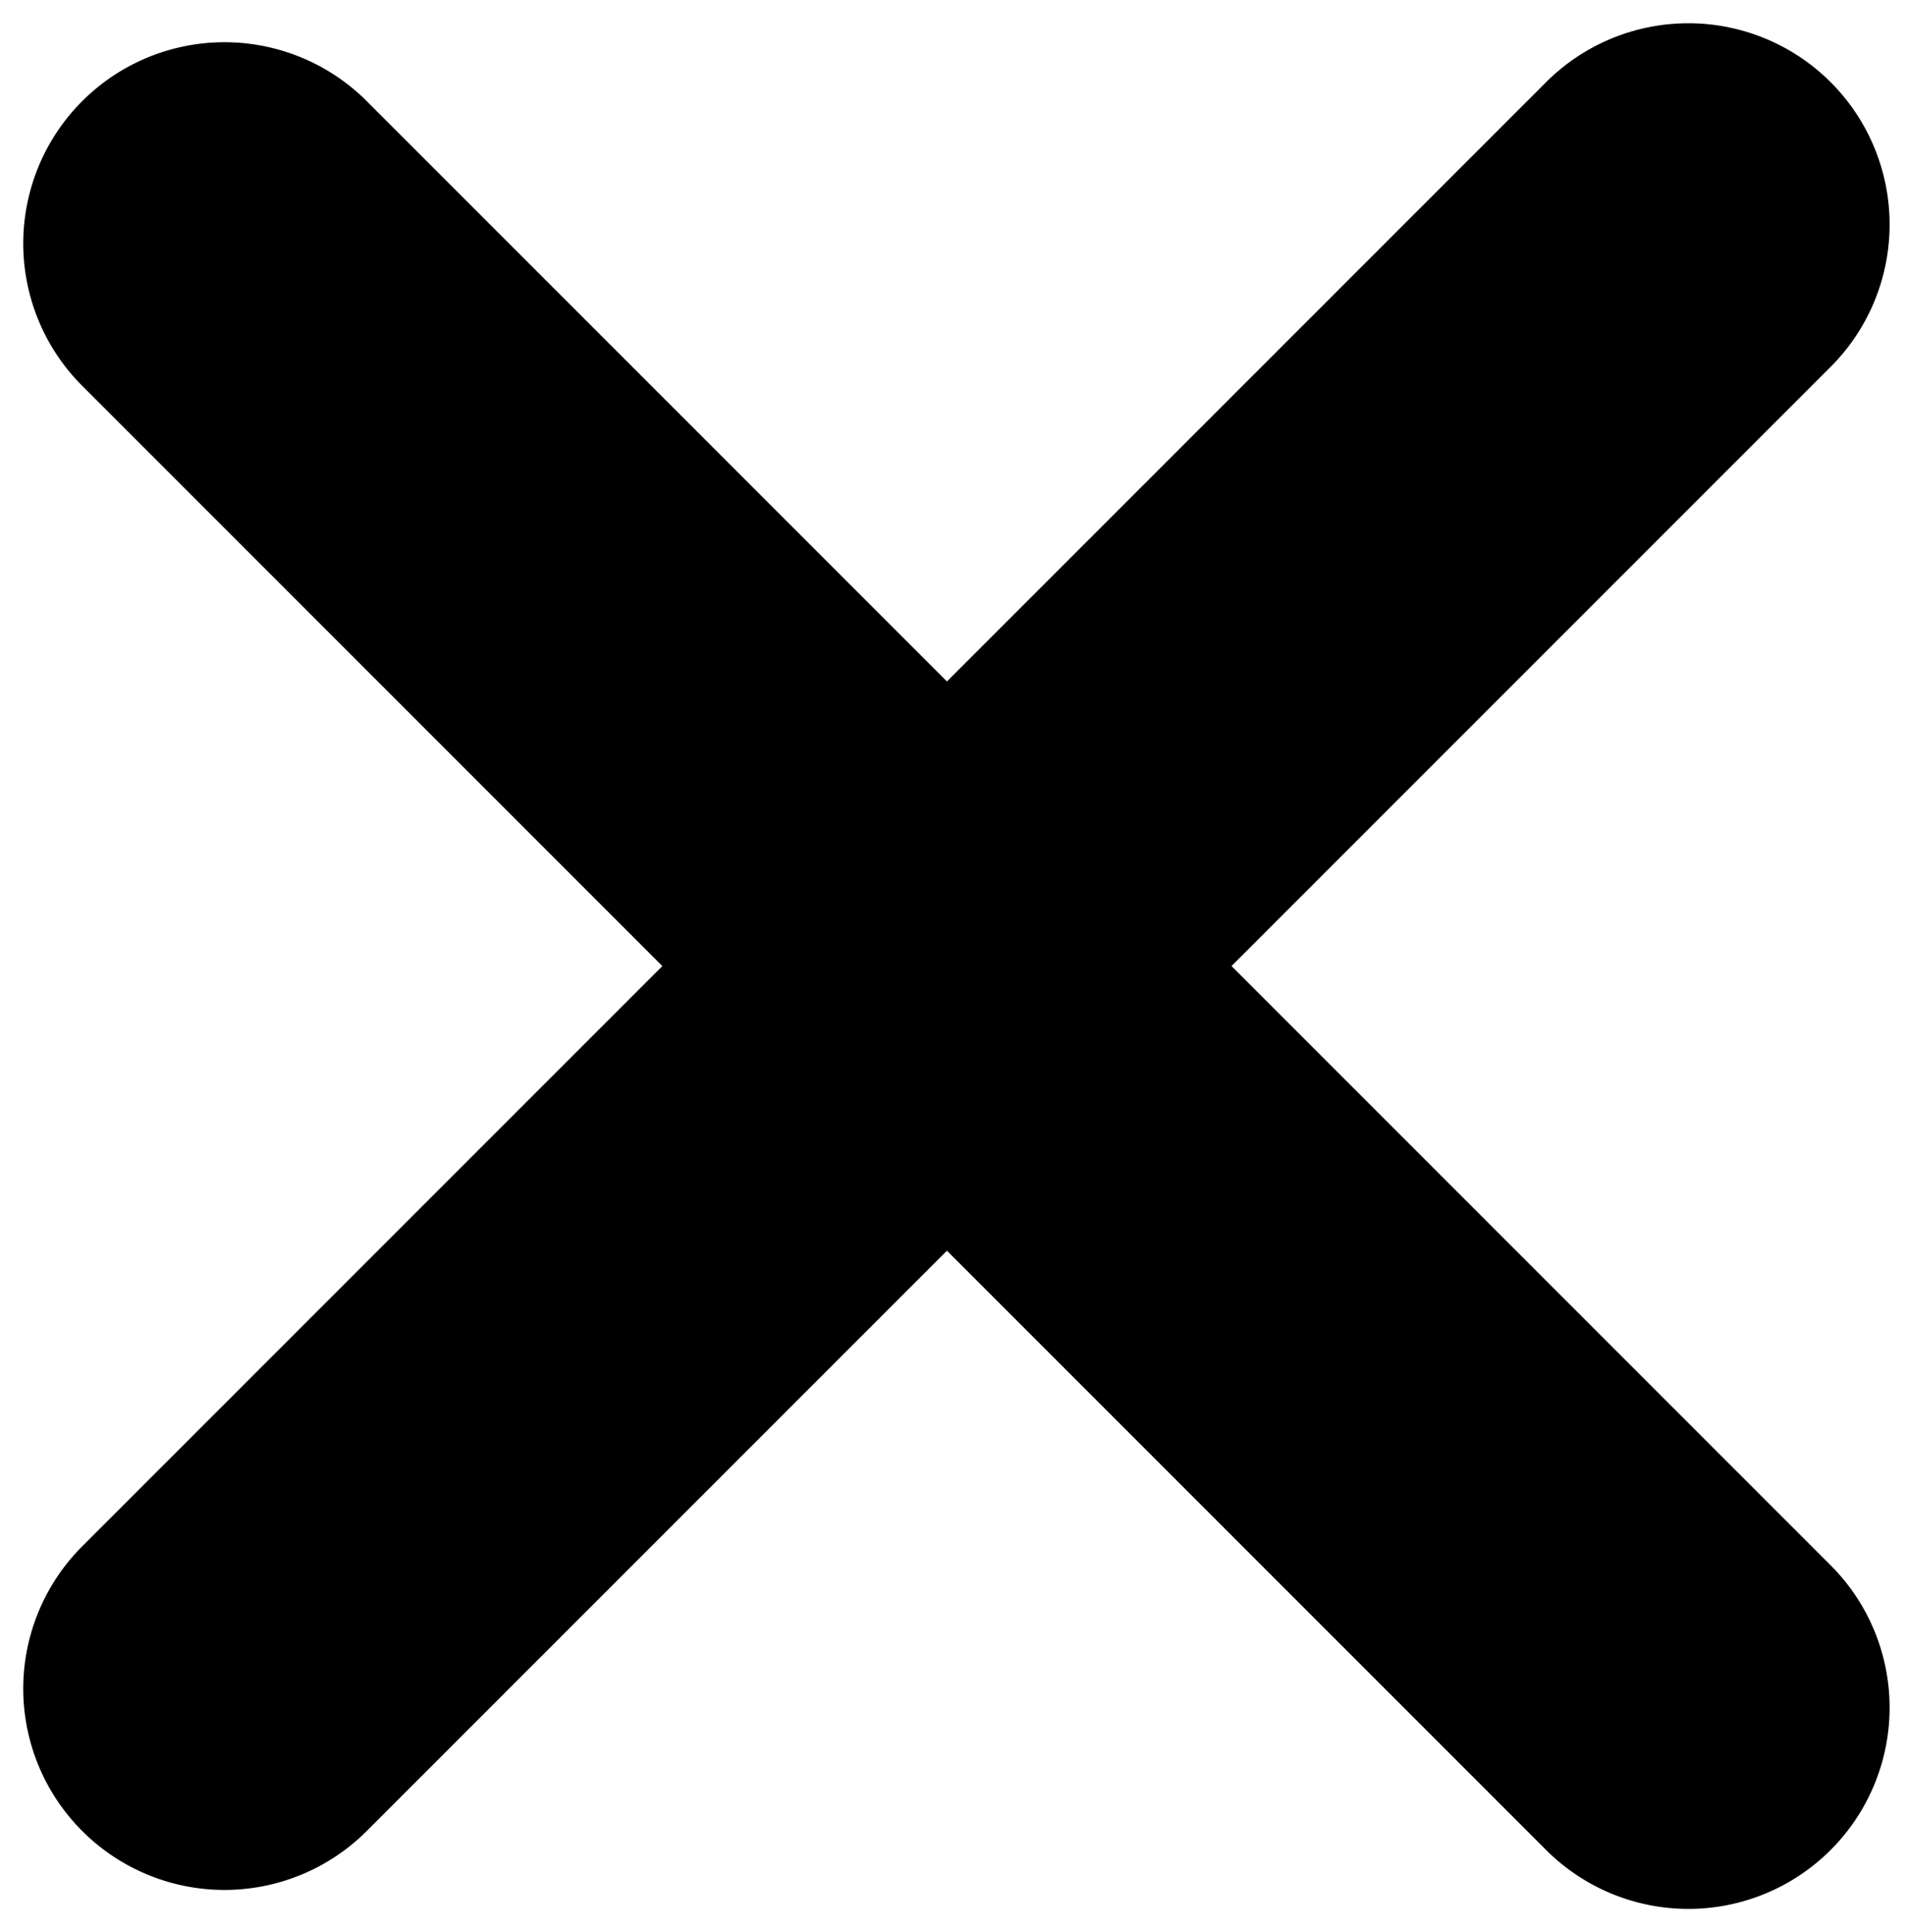 <svg width="71" height="72" xmlns="http://www.w3.org/2000/svg"><path d="M45.9 36l22.273-22.274A7.5 7.5 0 1 0 57.567 3.12L35.293 25.393 13.726 3.827A7.5 7.5 0 1 0 3.12 14.433L24.686 36 3.12 57.567a7.5 7.5 0 1 0 10.606 10.606l21.567-21.566L57.567 68.88a7.5 7.5 0 1 0 10.606-10.606L45.9 36z" fill="#000" fill-rule="evenodd"/></svg>